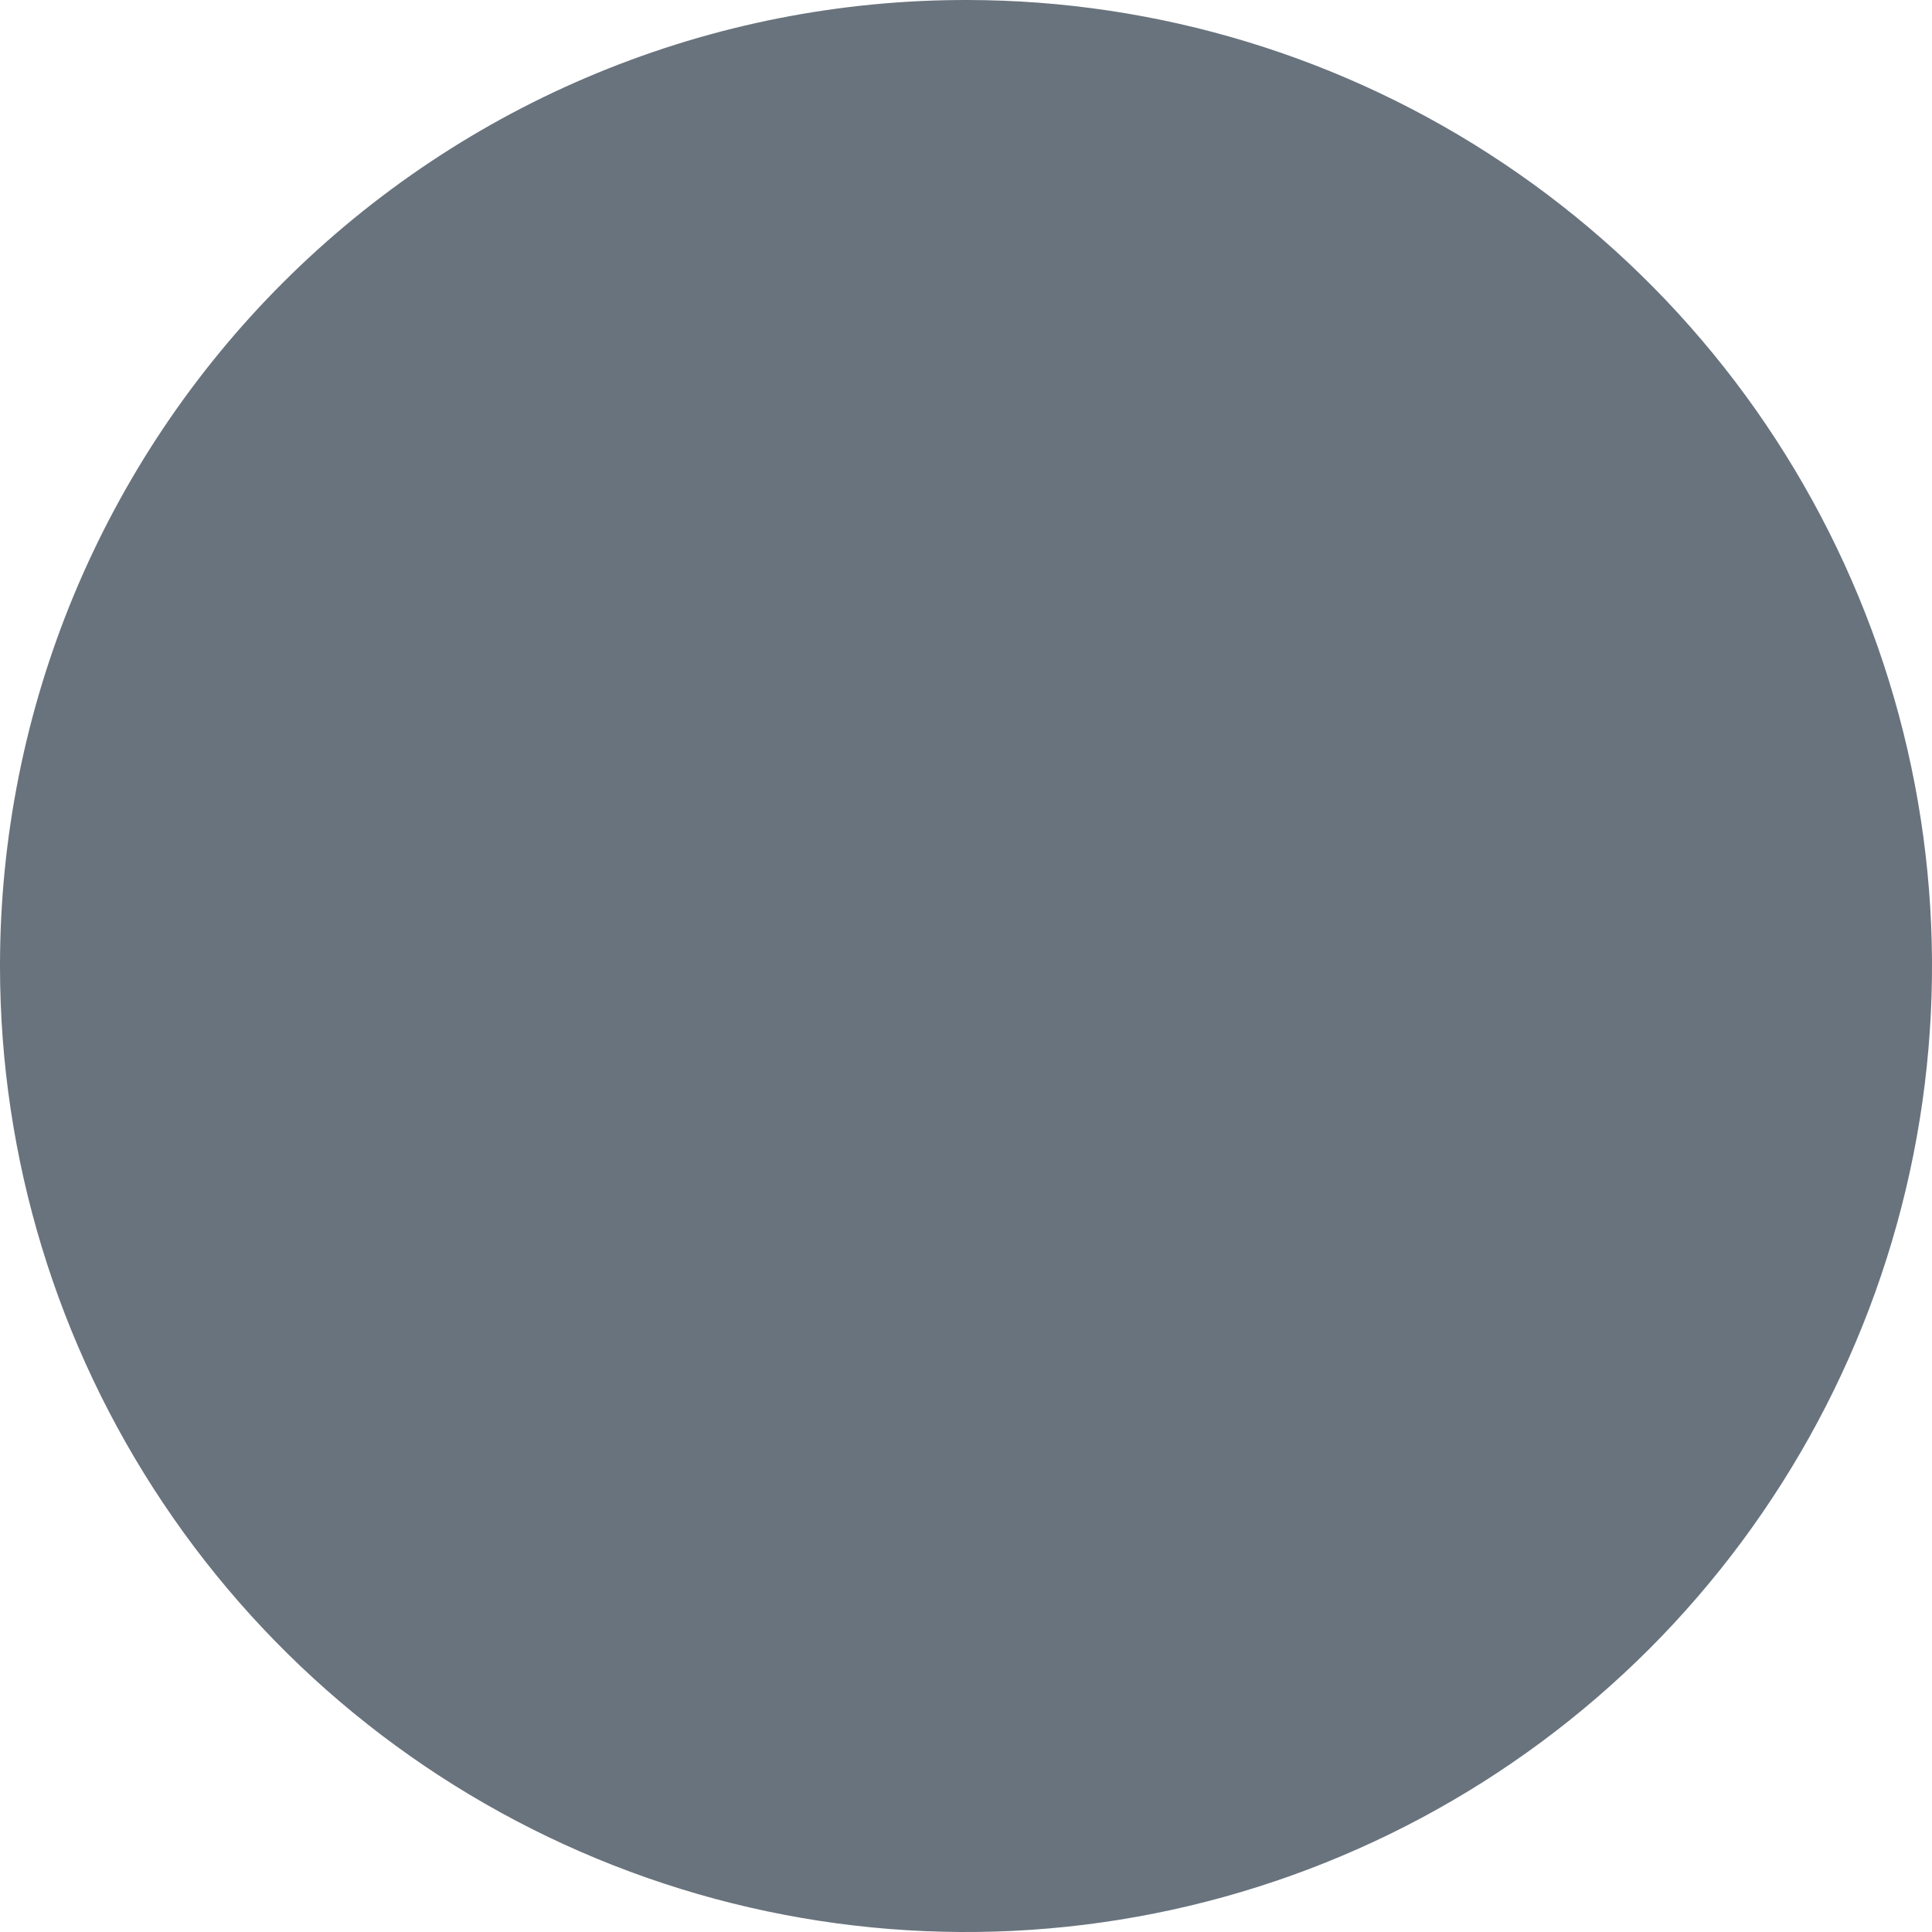 <svg width="19" height="19" viewBox="0 0 19 19" fill="none" xmlns="http://www.w3.org/2000/svg">
<path d="M9.512 1.36908e-05C11.389 0.002 13.225 0.561 14.785 1.606C16.346 2.651 17.561 4.134 18.279 5.87C18.997 7.605 19.184 9.514 18.817 11.356C18.45 13.198 17.545 14.89 16.218 16.218C14.89 17.545 13.198 18.45 11.356 18.817C9.514 19.184 7.605 18.997 5.87 18.279C4.134 17.561 2.651 16.346 1.606 14.785C0.561 13.225 0.002 11.389 0 9.512V9.488C0.001 8.241 0.248 7.005 0.726 5.853C1.205 4.701 1.906 3.654 2.789 2.773C3.673 1.892 4.721 1.193 5.874 0.718C7.028 0.242 8.264 -0.002 9.512 1.36908e-05Z" fill="#69737D"/>
</svg>
